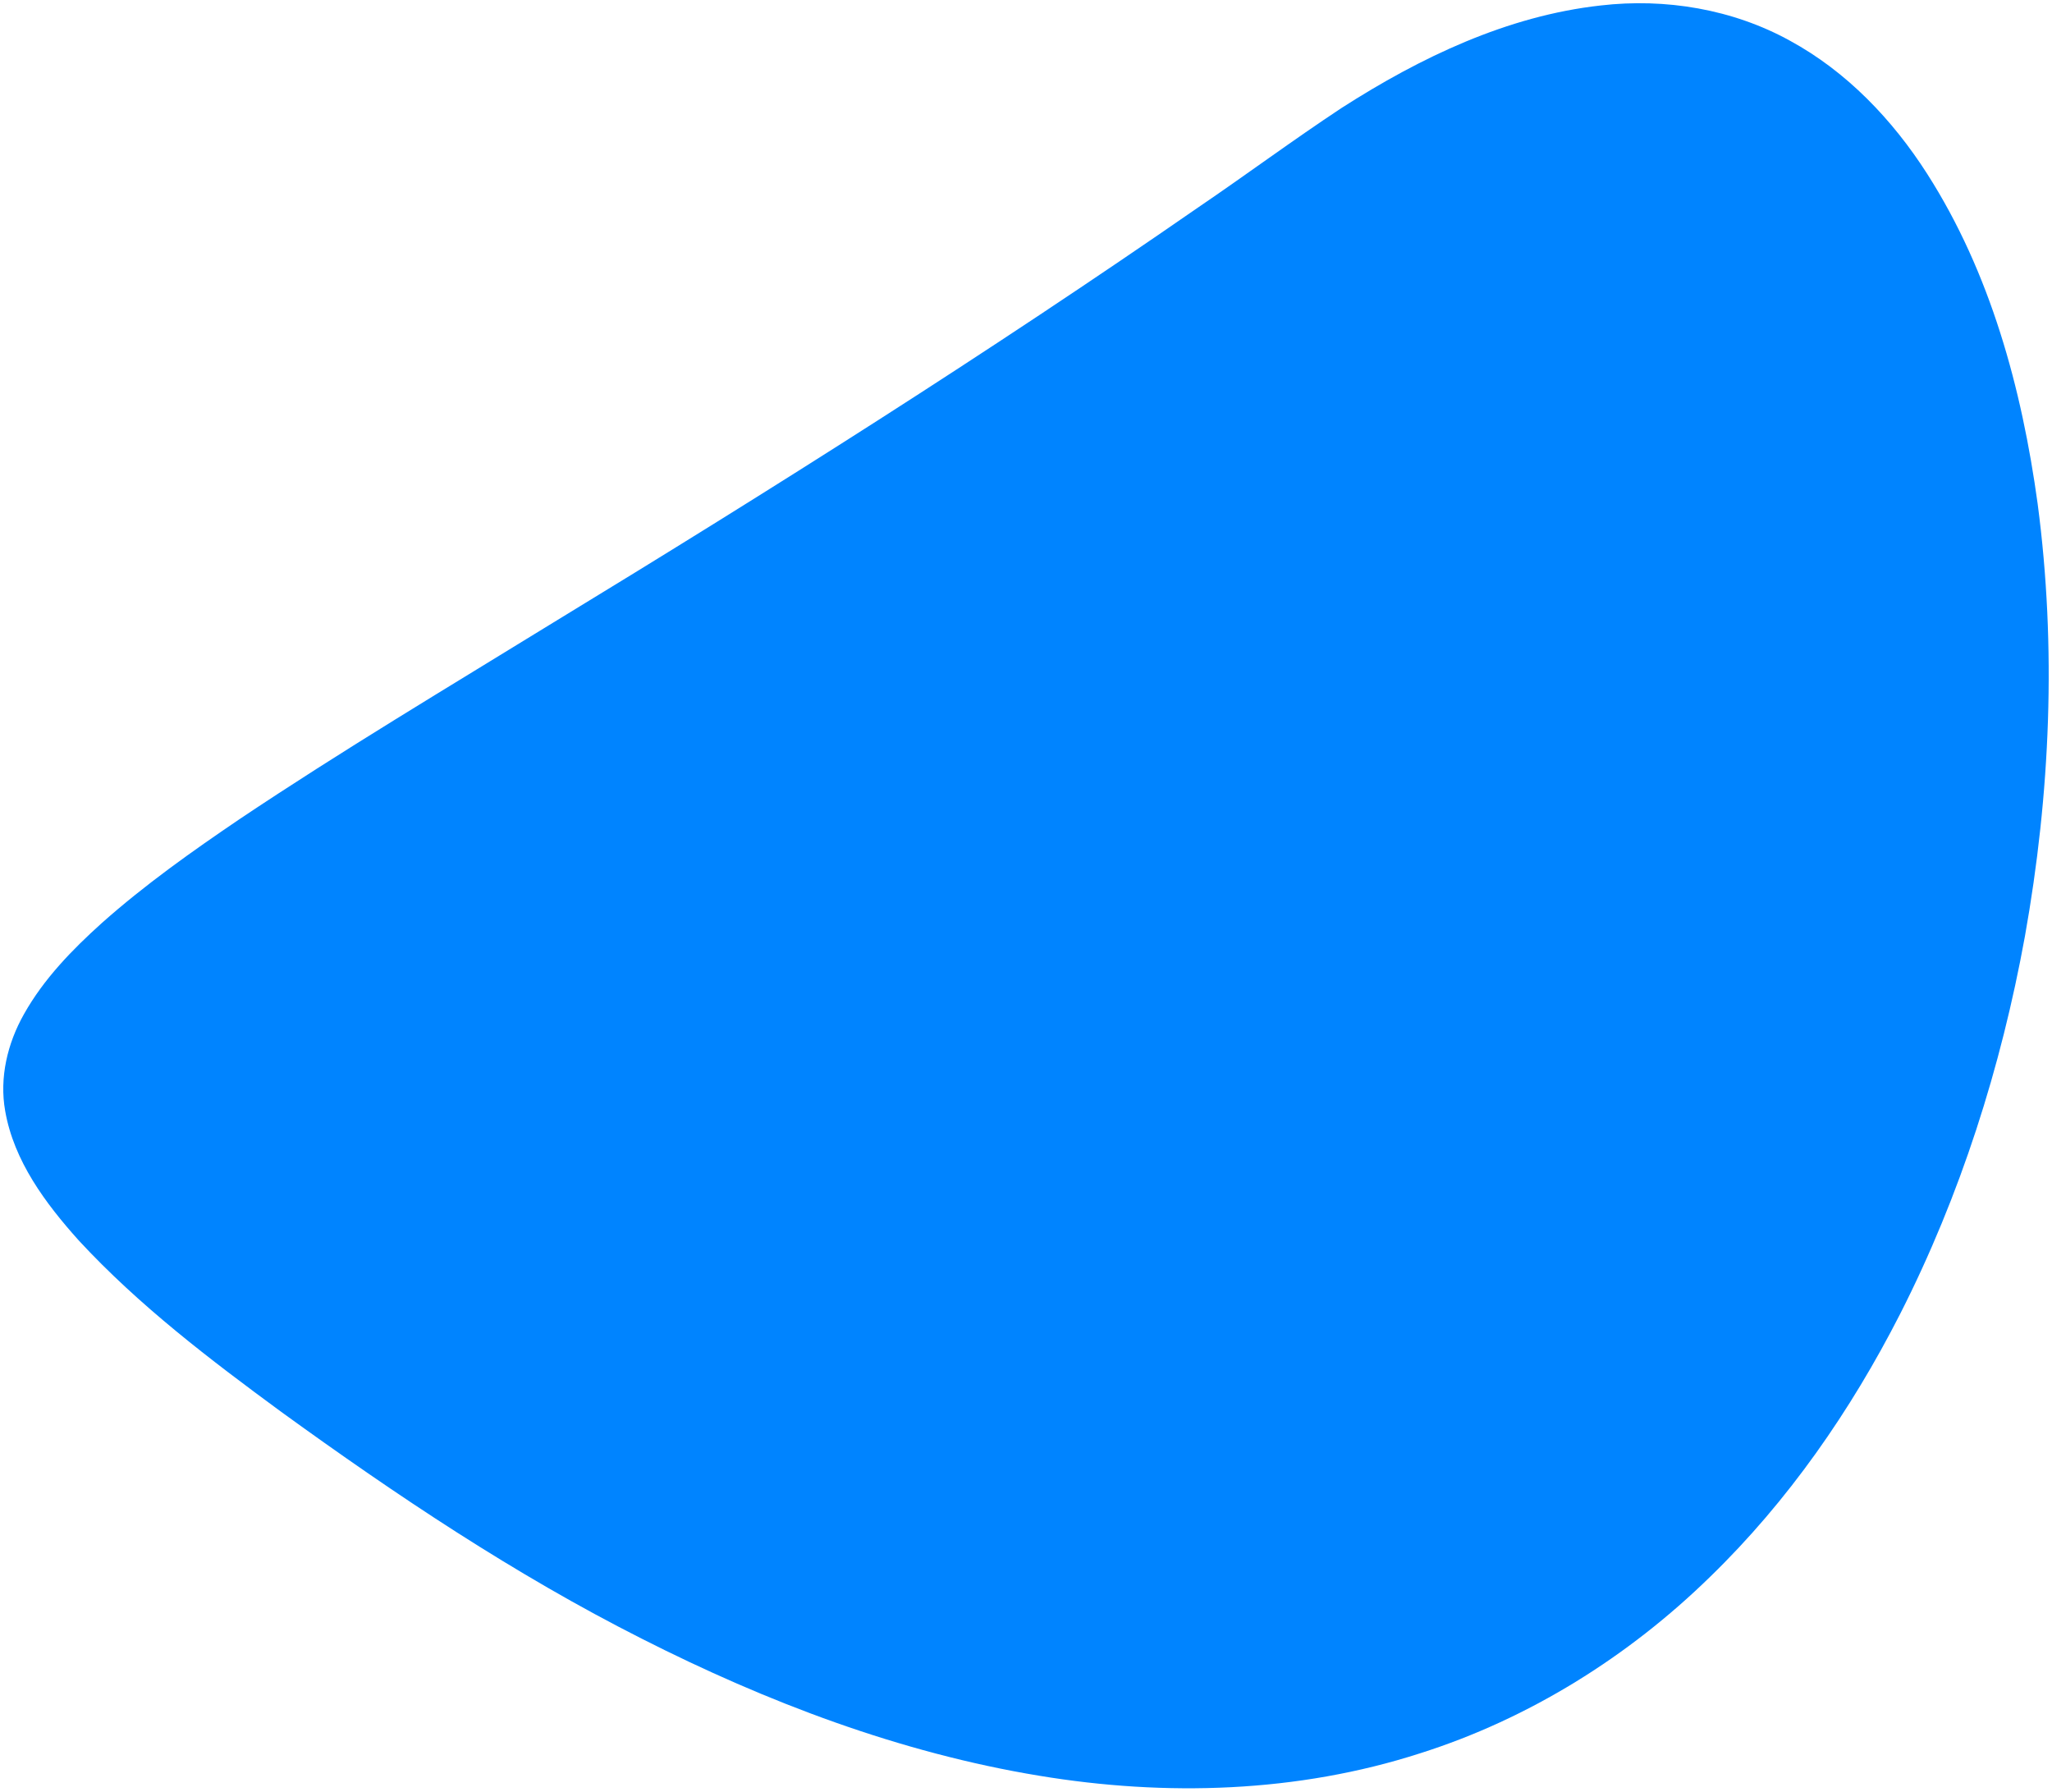 <svg viewBox="0 0 630 550" version="1.1" xmlns="http://www.w3.org/2000/svg">
    <path fill="#0084ff" d=" M 491.43 1.68 C 511.31 -0.63 531.98 2.80 549.57 12.51 C 566.99 21.99 581.07 36.77 591.68 53.37 C 611.09 83.71 620.73 119.24 625.59 154.62 C 631.43 198.74 629.50 243.71 621.68 287.46 C 614.38 327.61 601.89 366.94 583.38 403.35 C 568.24 433.03 548.99 460.82 525.03 484.06 C 499.98 508.54 469.46 527.63 436.01 538.23 C 398.39 550.37 357.86 551.56 319.04 545.12 C 276.35 538.09 235.48 522.55 197.01 503.04 C 158.05 483.35 121.67 459.02 86.37 433.44 C 64.48 417.36 42.67 400.79 24.16 380.78 C 13.97 369.41 4.27 356.44 1.59 341.04 C -0.23 330.83 2.30 320.27 7.35 311.34 C 13.41 300.53 22.16 291.54 31.31 283.31 C 44.50 271.59 58.93 261.37 73.52 251.48 C 105.06 230.36 137.69 210.92 170.01 191.03 C 236.97 150.26 303.30 108.40 367.75 63.75 C 382.58 53.68 396.98 42.98 411.94 33.11 C 436.02 17.67 462.69 4.87 491.43 1.68 Z" />
</svg>
